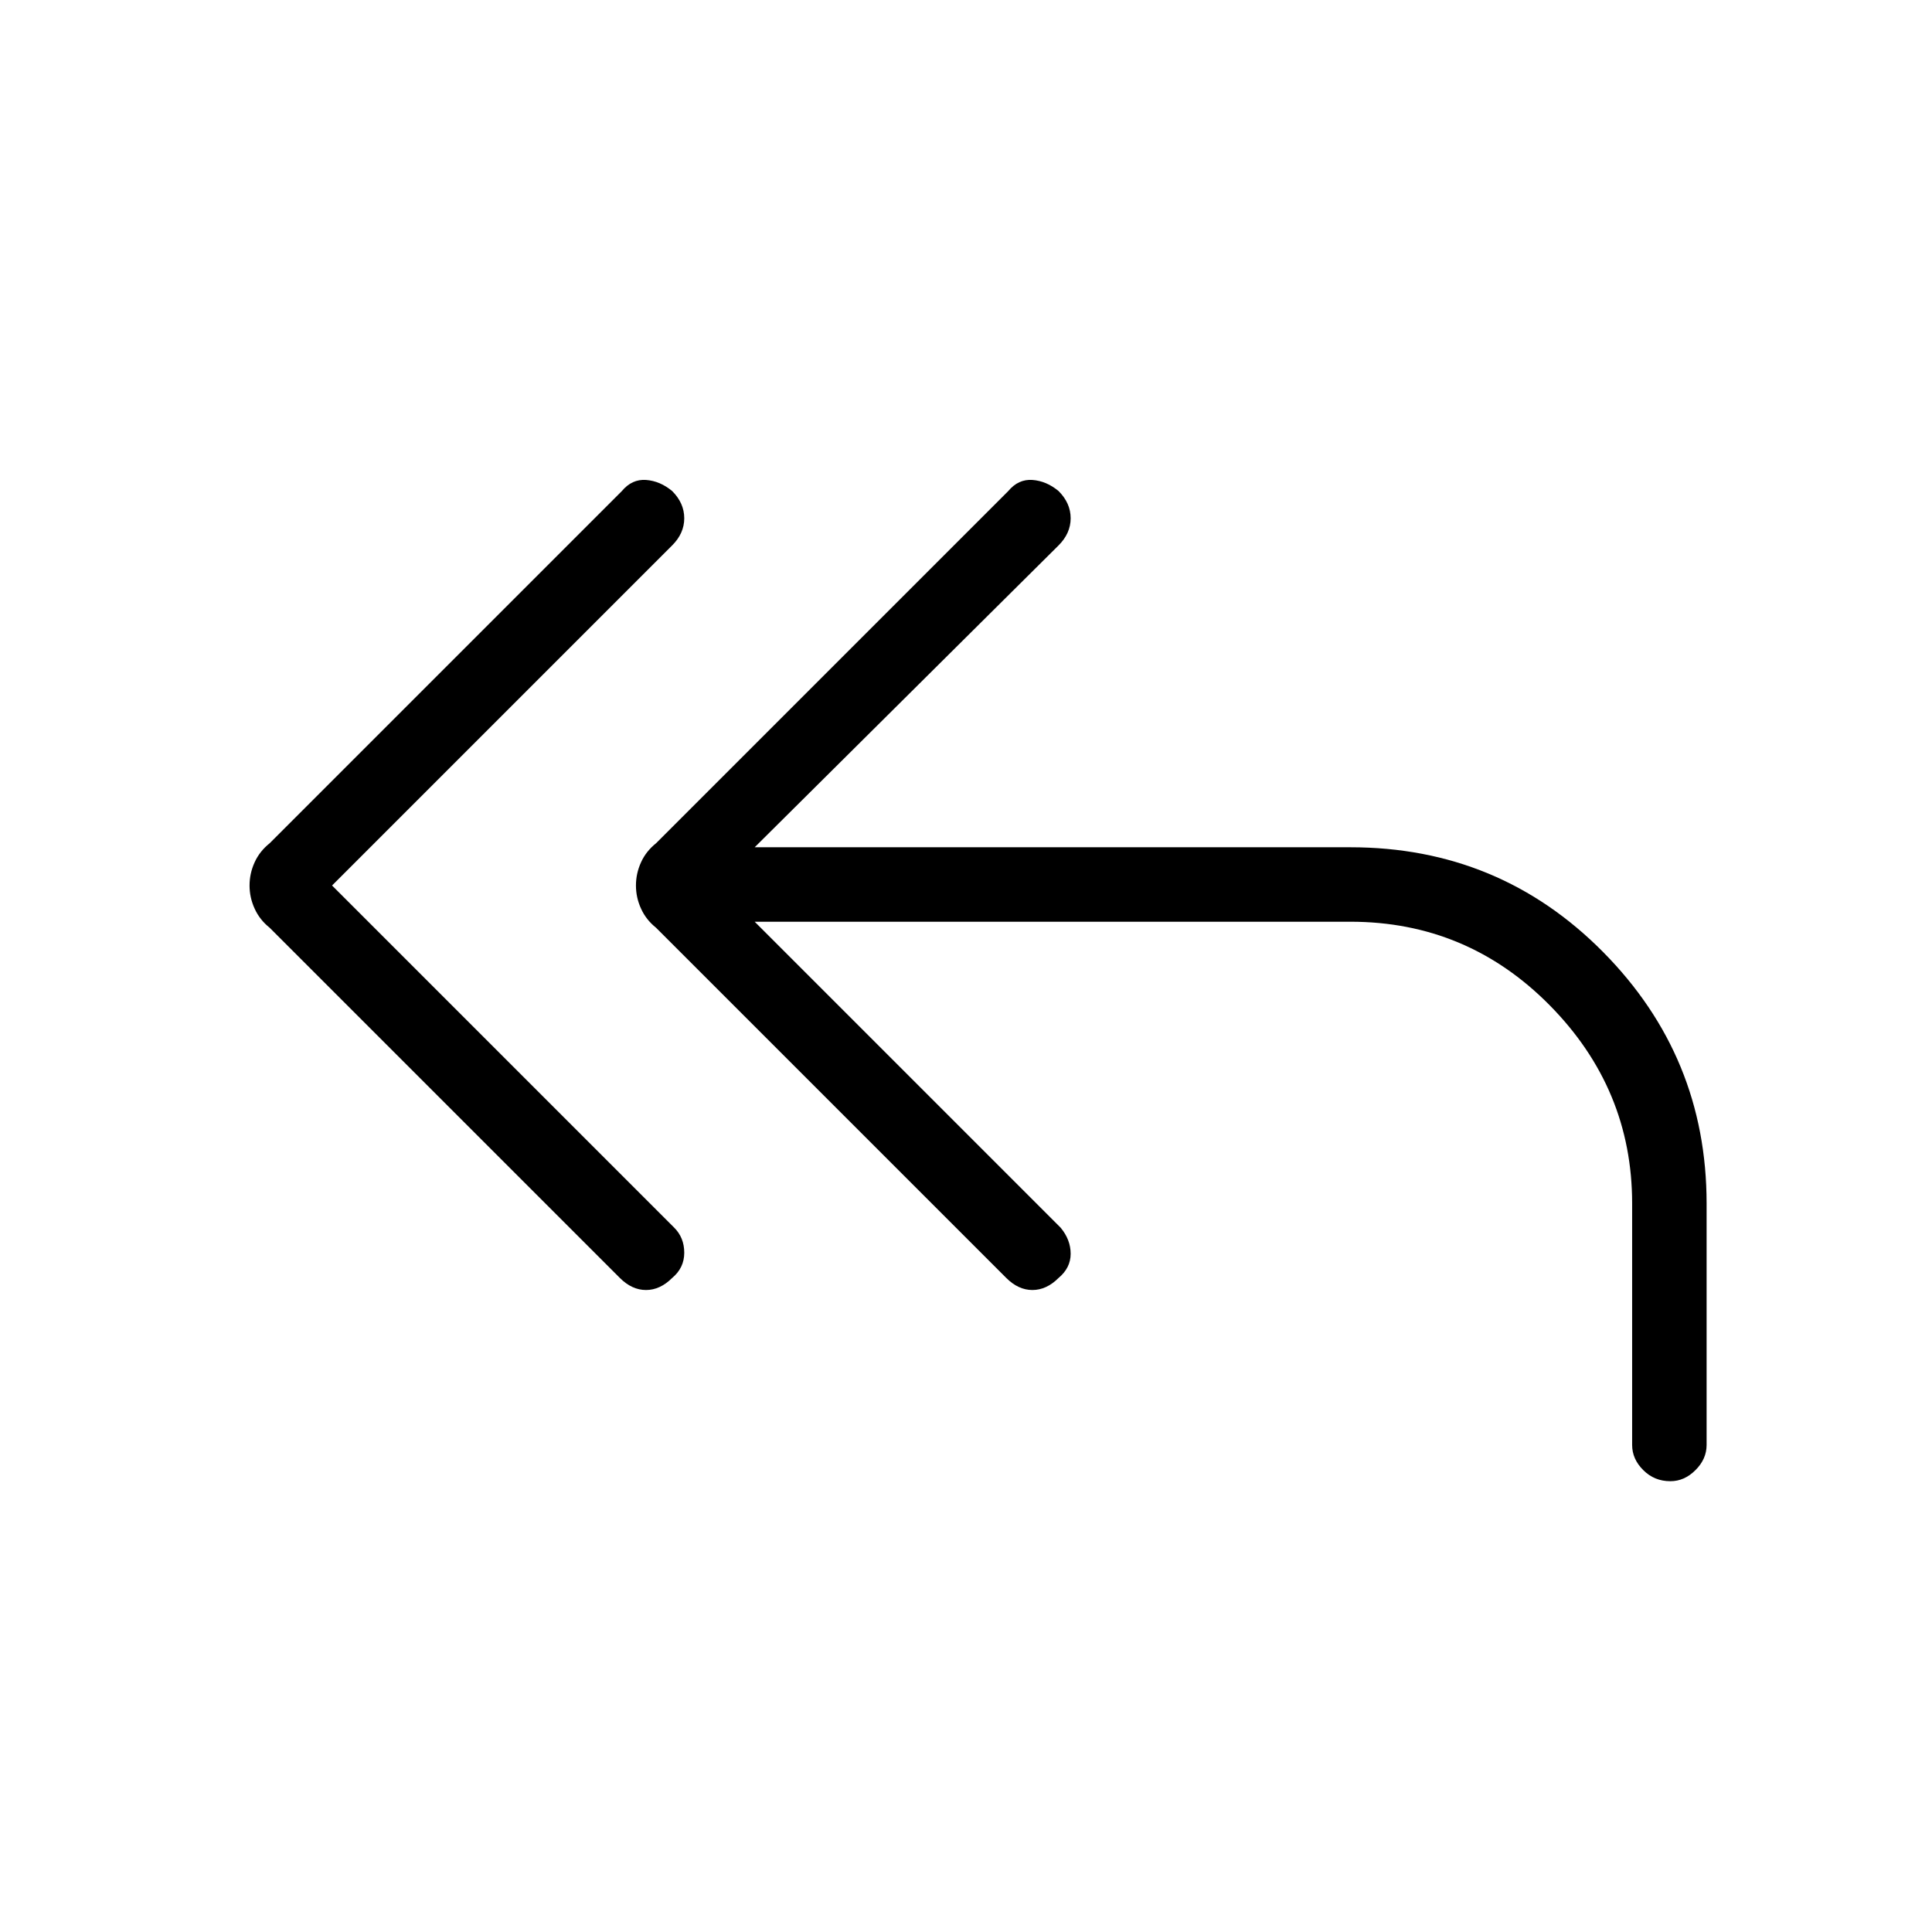 <svg xmlns="http://www.w3.org/2000/svg" height="24" width="24"><path d="M7.7 15.875 3.35 11.525Q3.225 11.425 3.163 11.287Q3.1 11.15 3.1 11Q3.1 10.85 3.163 10.712Q3.225 10.575 3.35 10.475L7.725 6.1Q7.85 5.95 8.025 5.962Q8.2 5.975 8.35 6.1Q8.5 6.25 8.5 6.438Q8.5 6.625 8.35 6.775L4.125 11L8.375 15.25Q8.5 15.375 8.5 15.562Q8.5 15.75 8.35 15.875Q8.2 16.025 8.025 16.025Q7.85 16.025 7.7 15.875ZM20.75 18.4Q20.55 18.4 20.413 18.262Q20.275 18.125 20.275 17.95V14.95Q20.275 13.525 19.25 12.487Q18.225 11.45 16.775 11.45H9.375L13.175 15.25Q13.3 15.4 13.3 15.575Q13.3 15.75 13.15 15.875Q13 16.025 12.825 16.025Q12.65 16.025 12.5 15.875L8.15 11.525Q8.025 11.425 7.963 11.287Q7.9 11.15 7.9 11Q7.9 10.85 7.963 10.712Q8.025 10.575 8.15 10.475L12.525 6.1Q12.65 5.95 12.825 5.962Q13 5.975 13.15 6.1Q13.3 6.25 13.3 6.438Q13.3 6.625 13.15 6.775L9.375 10.525H16.775Q18.625 10.525 19.913 11.825Q21.2 13.125 21.2 14.95V17.95Q21.2 18.125 21.062 18.262Q20.925 18.4 20.75 18.4Z"/></svg>